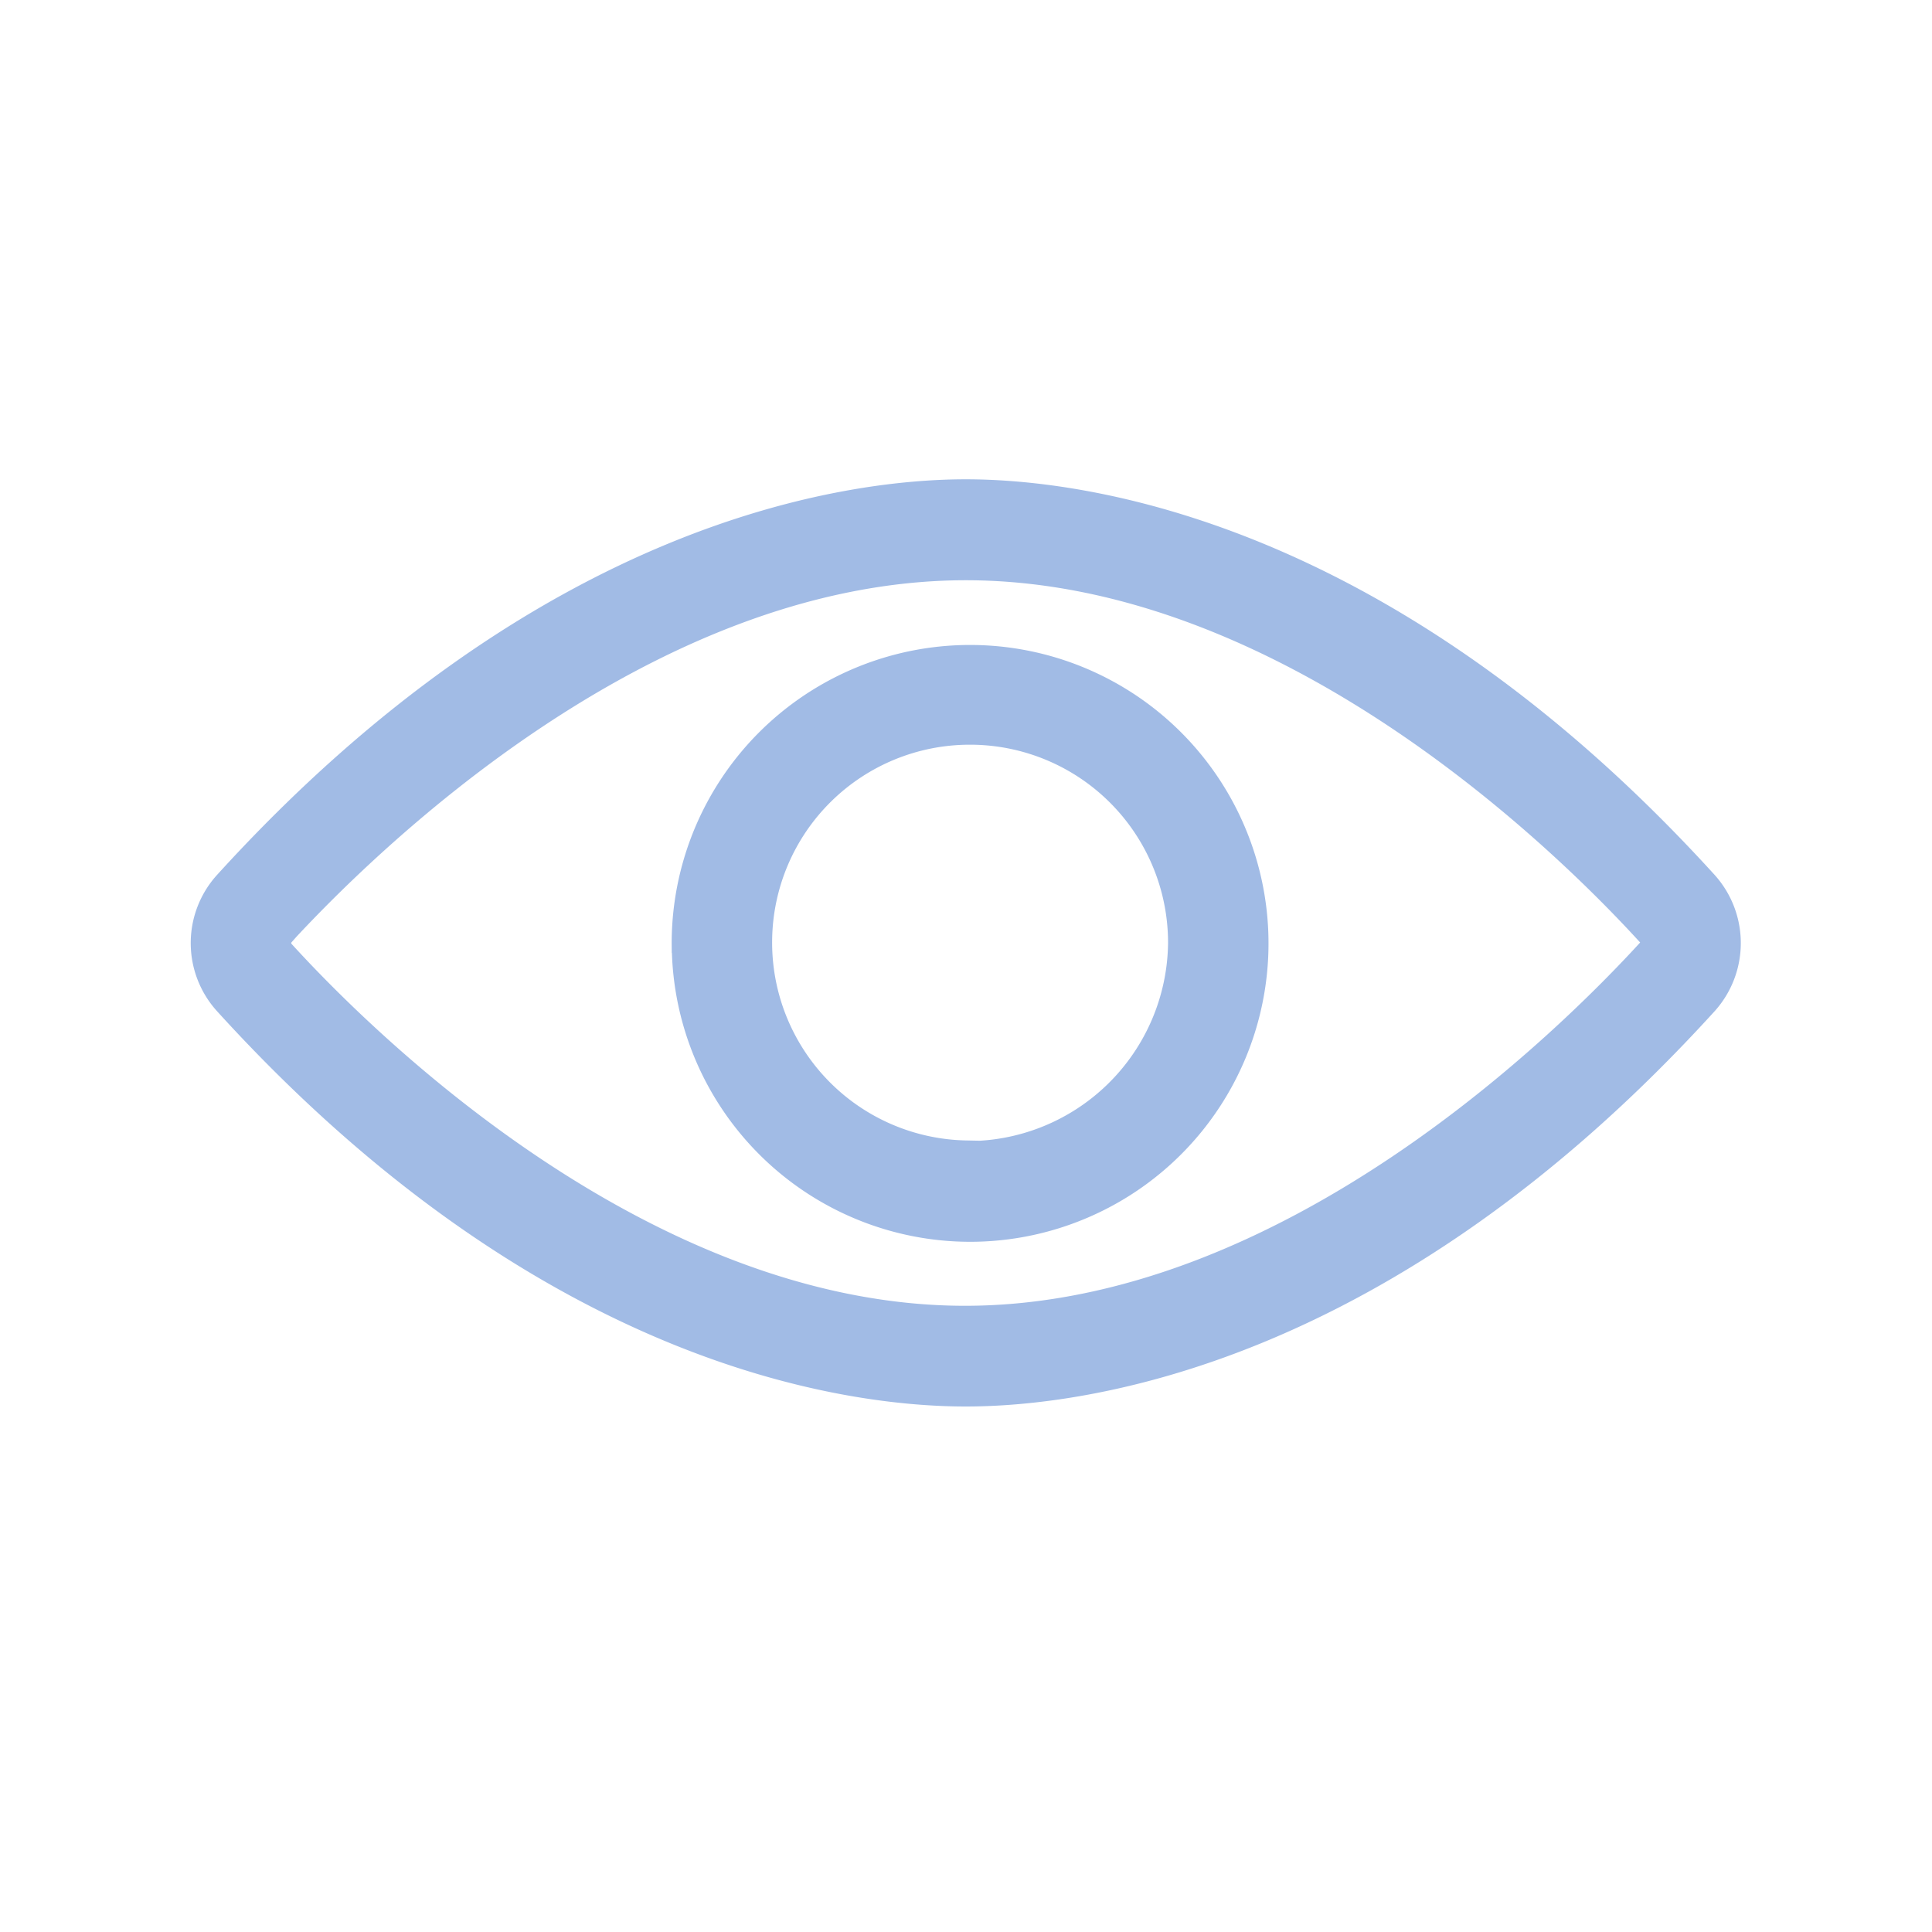 <svg xmlns="http://www.w3.org/2000/svg" width="24" height="24">
    <g data-name="Group 6011">
        <path data-name="Path 20641" d="M21423.277 20433.1a1.06 1.06 0 0 1 0-1.426c3.979-4.375 7.727-4.848 9.152-4.848s5.174.473 9.154 4.848a1.065 1.065 0 0 1 0 1.426c-3.98 4.375-7.729 4.844-9.154 4.844s-5.173-.467-9.152-4.844zm.627-.855a.215.215 0 0 0 0 .285c.975 1.07 4.465 4.563 8.516 4.563s7.553-3.508 8.527-4.57l.008.008a.21.21 0 0 0 0-.285c-.975-1.07-4.473-4.566-8.525-4.566s-7.551 3.504-8.53 4.566zm5.072.18a3.507 3.507 0 1 1 3.523 3.473h-.016a3.509 3.509 0 0 1-3.506-3.472zm.848-.086a2.659 2.659 0 0 0 2.605 2.7v.008a2.688 2.688 0 0 0 2.713-2.656 2.66 2.66 0 0 0-2.637-2.668h-.025a2.655 2.655 0 0 0-2.656 2.617z" transform="translate(-21420.432 -20420.672)" style="fill:#a1bbe5;stroke:#a1bbe5;stroke-width:.4px"/>
    </g>
</svg>

